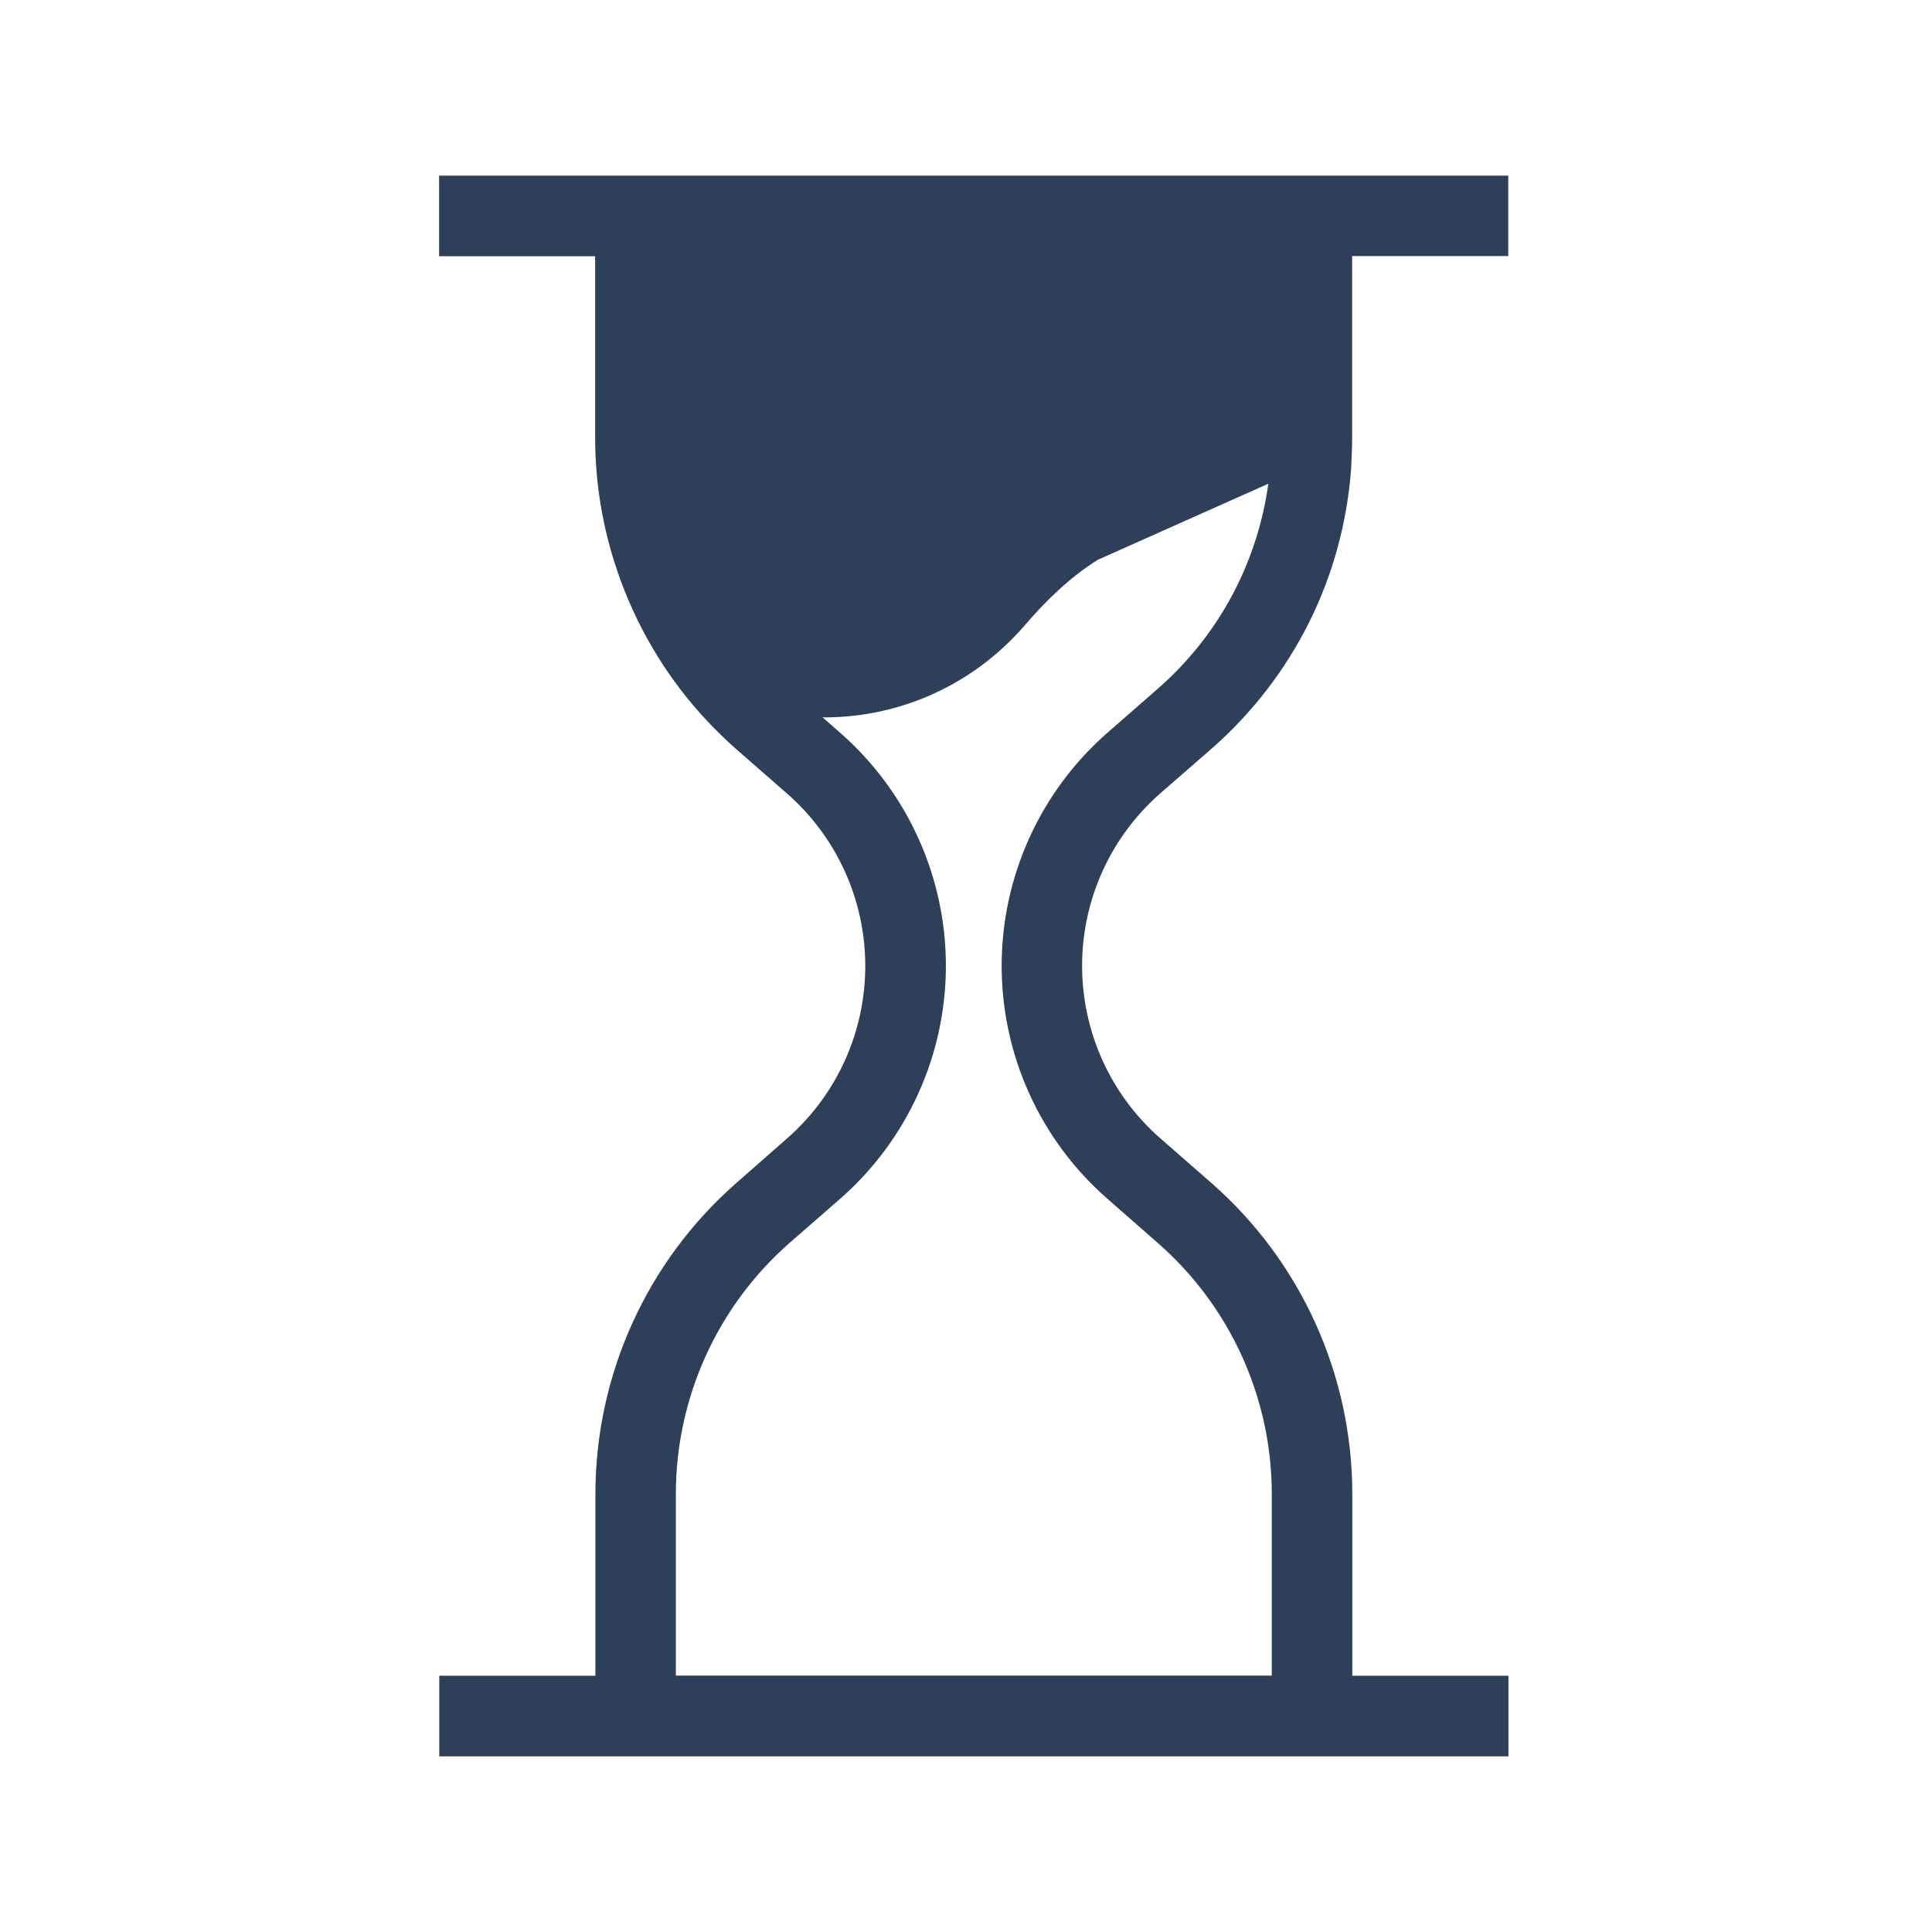<svg width="22" height="22" viewBox="0 0 22 22" fill="none" xmlns="http://www.w3.org/2000/svg">
<path d="M14.941 2H7.237C7.234 2 7.234 2 7.232 2H5V2.918H6.777V4.986C6.777 6.261 7.304 7.497 8.213 8.372C8.265 8.424 8.321 8.476 8.377 8.525L8.964 9.038C9.529 9.533 9.853 10.248 9.853 11C9.853 11.752 9.529 12.467 8.964 12.962L8.38 13.475C7.362 14.37 6.78 15.66 6.78 17.014V19.082H5.002V20H7.239H14.941H17.177V19.082H15.399V17.014C15.399 15.66 14.817 14.368 13.797 13.473L13.21 12.96C12.646 12.465 12.322 11.749 12.322 10.998C12.322 10.246 12.646 9.531 13.21 9.036L13.797 8.525C14.731 7.704 15.296 6.57 15.386 5.33C15.386 5.325 15.388 5.285 15.388 5.28C15.393 5.181 15.397 5.085 15.397 4.984V2.916H17.175V2H14.943H14.941ZM13.194 7.834L12.607 8.347C11.845 9.015 11.406 9.983 11.406 10.998C11.406 12.015 11.845 12.98 12.607 13.648L13.192 14.161C14.011 14.881 14.482 15.921 14.482 17.012V19.08H7.696V17.012C7.696 15.921 8.166 14.881 8.982 14.161L9.57 13.648C10.332 12.98 10.771 12.012 10.771 10.998C10.771 9.983 10.332 9.015 9.57 8.347L9.365 8.167C9.372 8.167 9.376 8.169 9.383 8.169C10.296 8.169 11.113 7.764 11.667 7.123C11.912 6.838 12.182 6.574 12.502 6.374C13.149 6.086 13.795 5.798 14.443 5.508C14.317 6.41 13.881 7.229 13.194 7.834Z" fill="#2E4059"/>
</svg>
